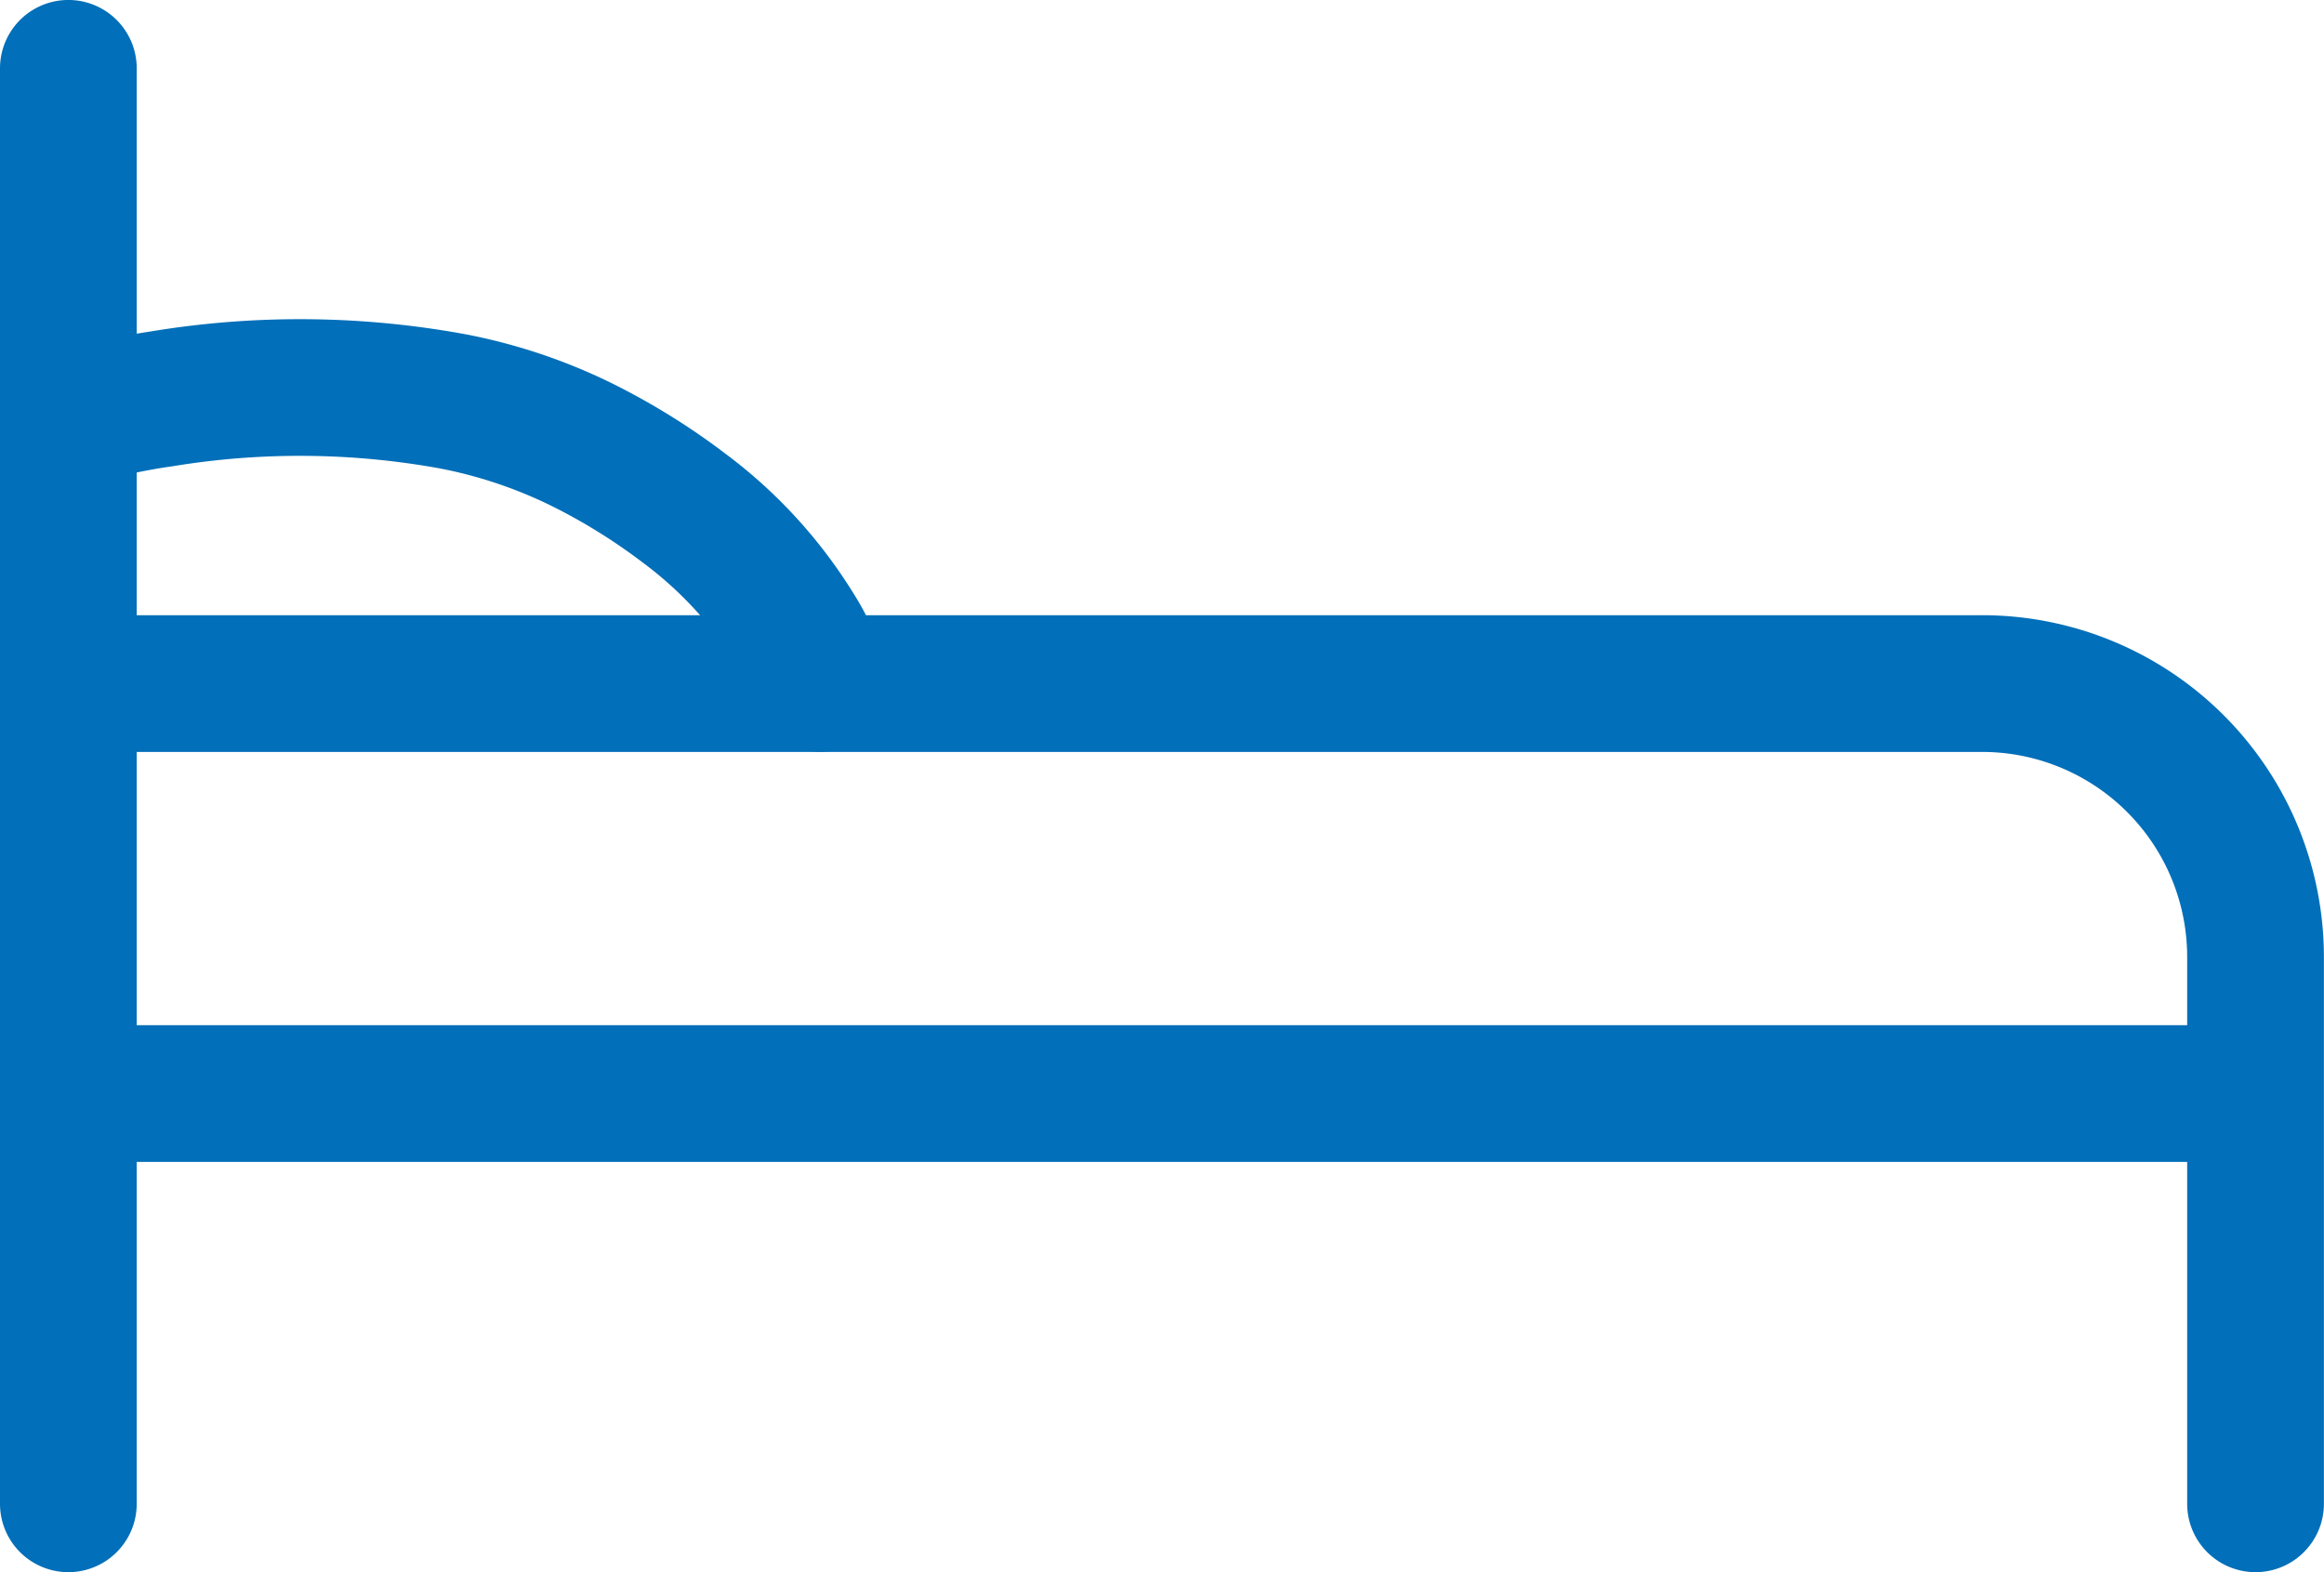 <svg xmlns="http://www.w3.org/2000/svg" width="46.115" height="31.196" viewBox="0 0 46.115 31.196">
  <g id="noun_Bed_683838" transform="translate(-25.942 158.598)">
    <g id="Group_37" data-name="Group 37" transform="translate(25.942 -158.598)">
      <path id="Path_34" data-name="Path 34" d="M39.328,20.713A4.07,4.07,0,0,1,43.4,24.782V35.632a1.356,1.356,0,0,0,2.713,0V24.782A6.783,6.783,0,0,0,39.328,18H1.356a1.356,1.356,0,1,0,0,2.713Z" transform="translate(0 -5.793)" fill="#016fb9" fill-rule="evenodd"/>
      <path id="Path_35" data-name="Path 35" d="M2.941,12.4c.23-.047.494-.1.789-.14a15.569,15.569,0,0,1,5.3.037,8.779,8.779,0,0,1,2.21.735,11.262,11.262,0,0,1,1.836,1.137,7.349,7.349,0,0,1,1.856,2.01,4.2,4.2,0,0,1,.3.593c.034.084.048.128.047.124a1.356,1.356,0,1,0,2.632-.658,5.662,5.662,0,0,0-.652-1.454,10.04,10.04,0,0,0-2.528-2.764,13.963,13.963,0,0,0-2.277-1.413A11.469,11.469,0,0,0,9.566,9.64a18.169,18.169,0,0,0-6.244-.059c-.59.09-1.035.181-1.3.246a1.356,1.356,0,0,0,.658,2.632C2.722,12.451,2.809,12.431,2.941,12.4Zm.093,10.948a1.356,1.356,0,0,0,0,2.713h40.69a1.356,1.356,0,0,0,0-2.713Z" transform="translate(-0.321 -3.006)" fill="#016fb9" fill-rule="evenodd"/>
      <path id="Path_36" data-name="Path 36" d="M2.713,1.356A1.356,1.356,0,0,0,0,1.356V29.839a1.356,1.356,0,1,0,2.713,0Z" fill="#016fb9" fill-rule="evenodd"/>
    </g>
  </g>
</svg>
